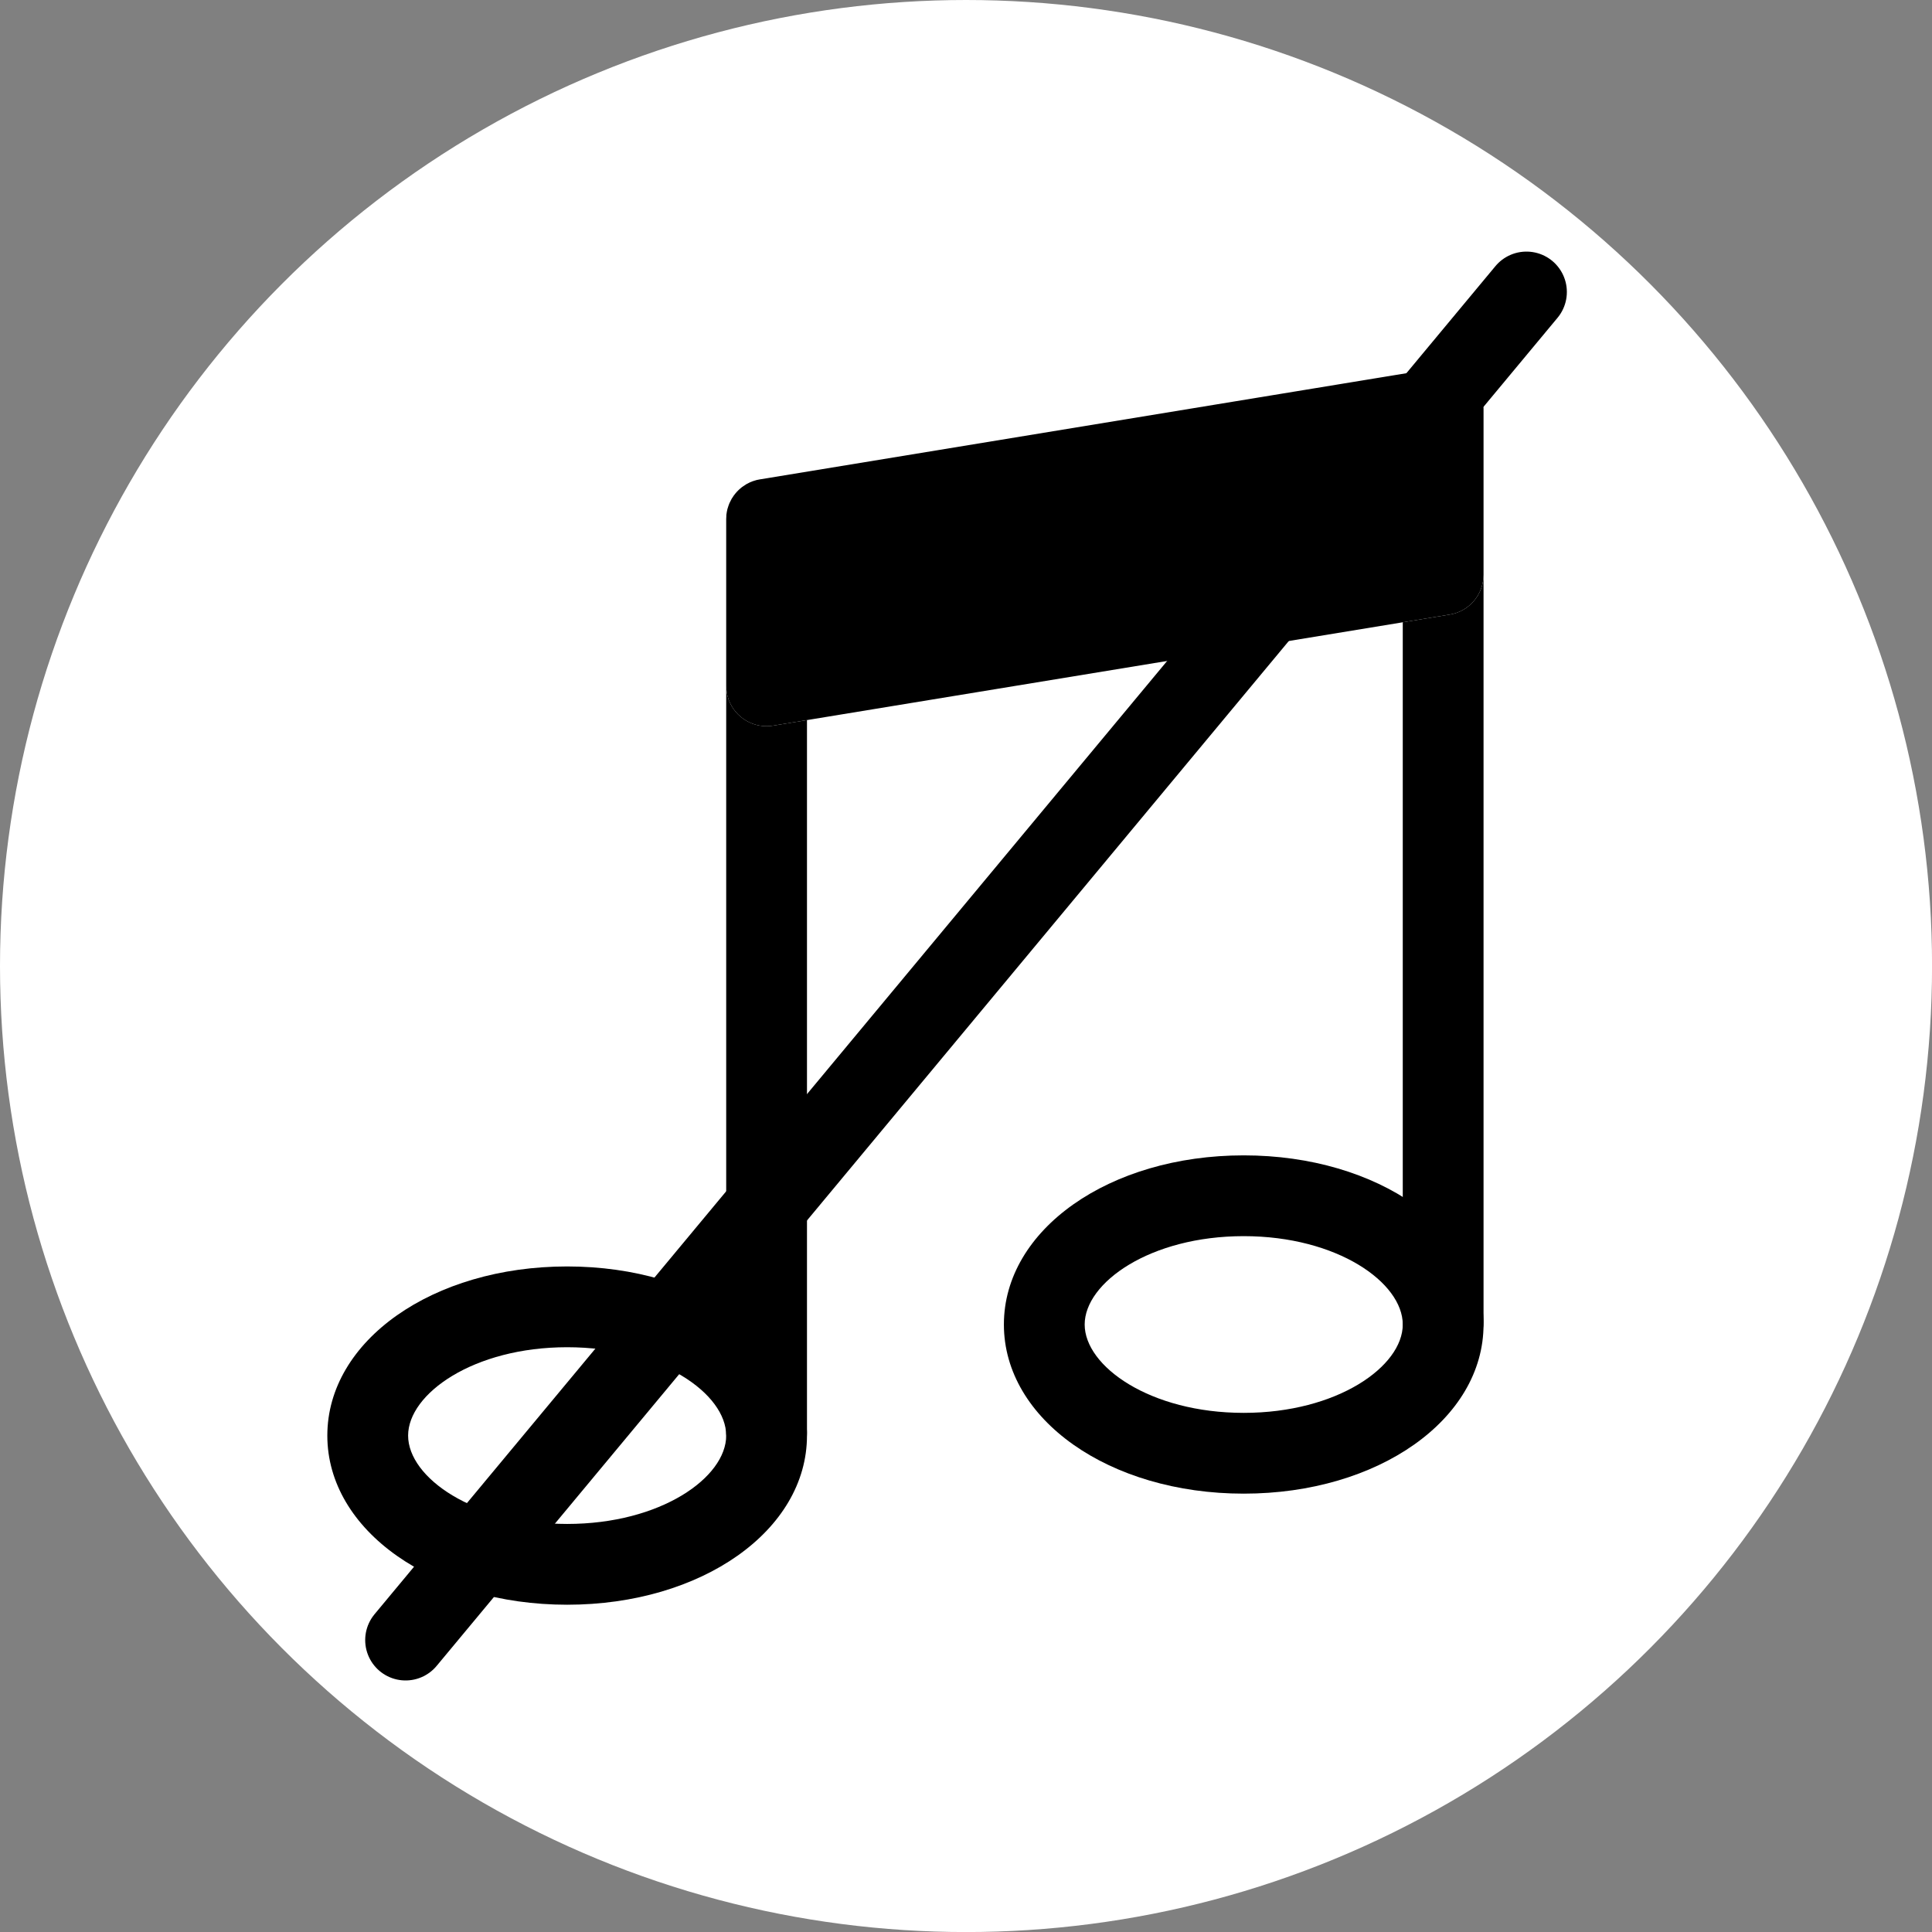 <?xml version="1.0" encoding="UTF-8"?>
<svg id="Layer_2" xmlns="http://www.w3.org/2000/svg" viewBox="0 0 382.65 382.65">
  <rect x="0" y="0" width="382.65" height="382.65" fill="#808080" stroke="none"/>
  <defs>
    <style>
      .cls-1 {
        fill: none;
        stroke: #000;
        stroke-linecap: round;
        stroke-linejoin: round;
        stroke-width: 16px;
      }

      .cls-2 {
        fill: #fff;
      }
    </style>
  </defs>
  <g id="Layer_1-2" data-name="Layer_1">
    <g>
      <circle class="cls-2" cx="191.33" cy="191.33" r="191.33"/>
      <line class="cls-1" x1="302.33" y1="57.83" x2="80.33" y2="324.83"/>
      <g>
        <path d="M112.33,317.83c-26.64,0-47.5-14.71-47.5-33.5s20.86-33.5,47.5-33.5,47.5,14.71,47.5,33.5-20.86,33.5-47.5,33.5ZM112.33,266.83c-18.56,0-31.5,9.22-31.5,17.5s12.94,17.5,31.5,17.5,31.5-9.22,31.5-17.5-12.94-17.5-31.5-17.5Z"/>
        <path d="M159.83,142.62v141.21c0,4.42-3.58,8-8,8s-8-3.58-8-8v-148.01c0,.43.04.87.11,1.31.64,3.92,4.03,6.7,7.88,6.7.43,0,.87-.03,1.31-.11l6.7-1.1Z"/>
        <path d="M246.33,295.83c-26.64,0-47.5-14.71-47.5-33.5s20.86-33.5,47.5-33.5,47.5,14.71,47.5,33.5-20.86,33.5-47.5,33.5ZM246.33,244.83c-18.56,0-31.5,9.22-31.5,17.5s12.94,17.5,31.5,17.5,31.5-9.22,31.5-17.5-12.94-17.5-31.5-17.5Z"/>
        <path d="M293.83,113.84v147.99c0,4.42-3.58,8-8,8s-8-3.58-8-8V123.25l9.3-1.53c3.92-.64,6.7-4.03,6.7-7.88Z"/>
        <path d="M293.83,80.83v33.01c0,3.85-2.78,7.24-6.7,7.88l-9.3,1.53-118,19.37-6.7,1.1c-.44.08-.88.11-1.31.11-3.85,0-7.24-2.78-7.88-6.7-.07-.44-.11-.88-.11-1.31v-33.01c0-.2.01-.4.03-.6,0-.07,0-.13,0-.2.02-.2.05-.41.09-.61.03-.19.07-.38.12-.57.02-.06.03-.11.05-.16.05-.2.11-.39.19-.59.01-.02.01-.04.03-.07.06-.18.13-.36.22-.53.21-.47.47-.92.77-1.33.1-.14.21-.28.32-.41.03-.04.05-.07.08-.09.14-.17.28-.33.44-.48.14-.15.3-.29.46-.42.03-.04.06-.06.1-.09.15-.13.31-.25.47-.35.42-.31.86-.57,1.34-.78.13-.06.27-.11.41-.17.1-.03.19-.07.29-.1.18-.06.37-.12.56-.17t.02-.01c.23-.05.46-.1.7-.14l.26-.04,133.42-21.91.32-.05c.22-.03.44-.06.66-.08.21-.02.43-.03.64-.03h.02c.2,0,.4.01.6.03.07,0,.13.01.2.01.2.02.41.05.61.09.19.03.38.07.57.12.06.02.11.03.16.05.2.05.39.11.59.19.02.01.04.01.07.03.18.06.36.13.53.22.47.21.92.47,1.33.77.14.1.28.21.41.32.04.03.07.05.09.08.17.14.33.28.48.44.15.14.29.3.42.46.04.03.06.06.09.1.13.15.25.31.35.47.31.42.57.86.78,1.34.06.13.11.27.17.41.03.1.07.19.1.29.06.18.12.37.17.56t.01.02c.05.23.1.46.14.7.03.22.06.44.08.66.02.21.03.43.03.64Z"/>
      </g>
    </g>
  </g>
</svg>
